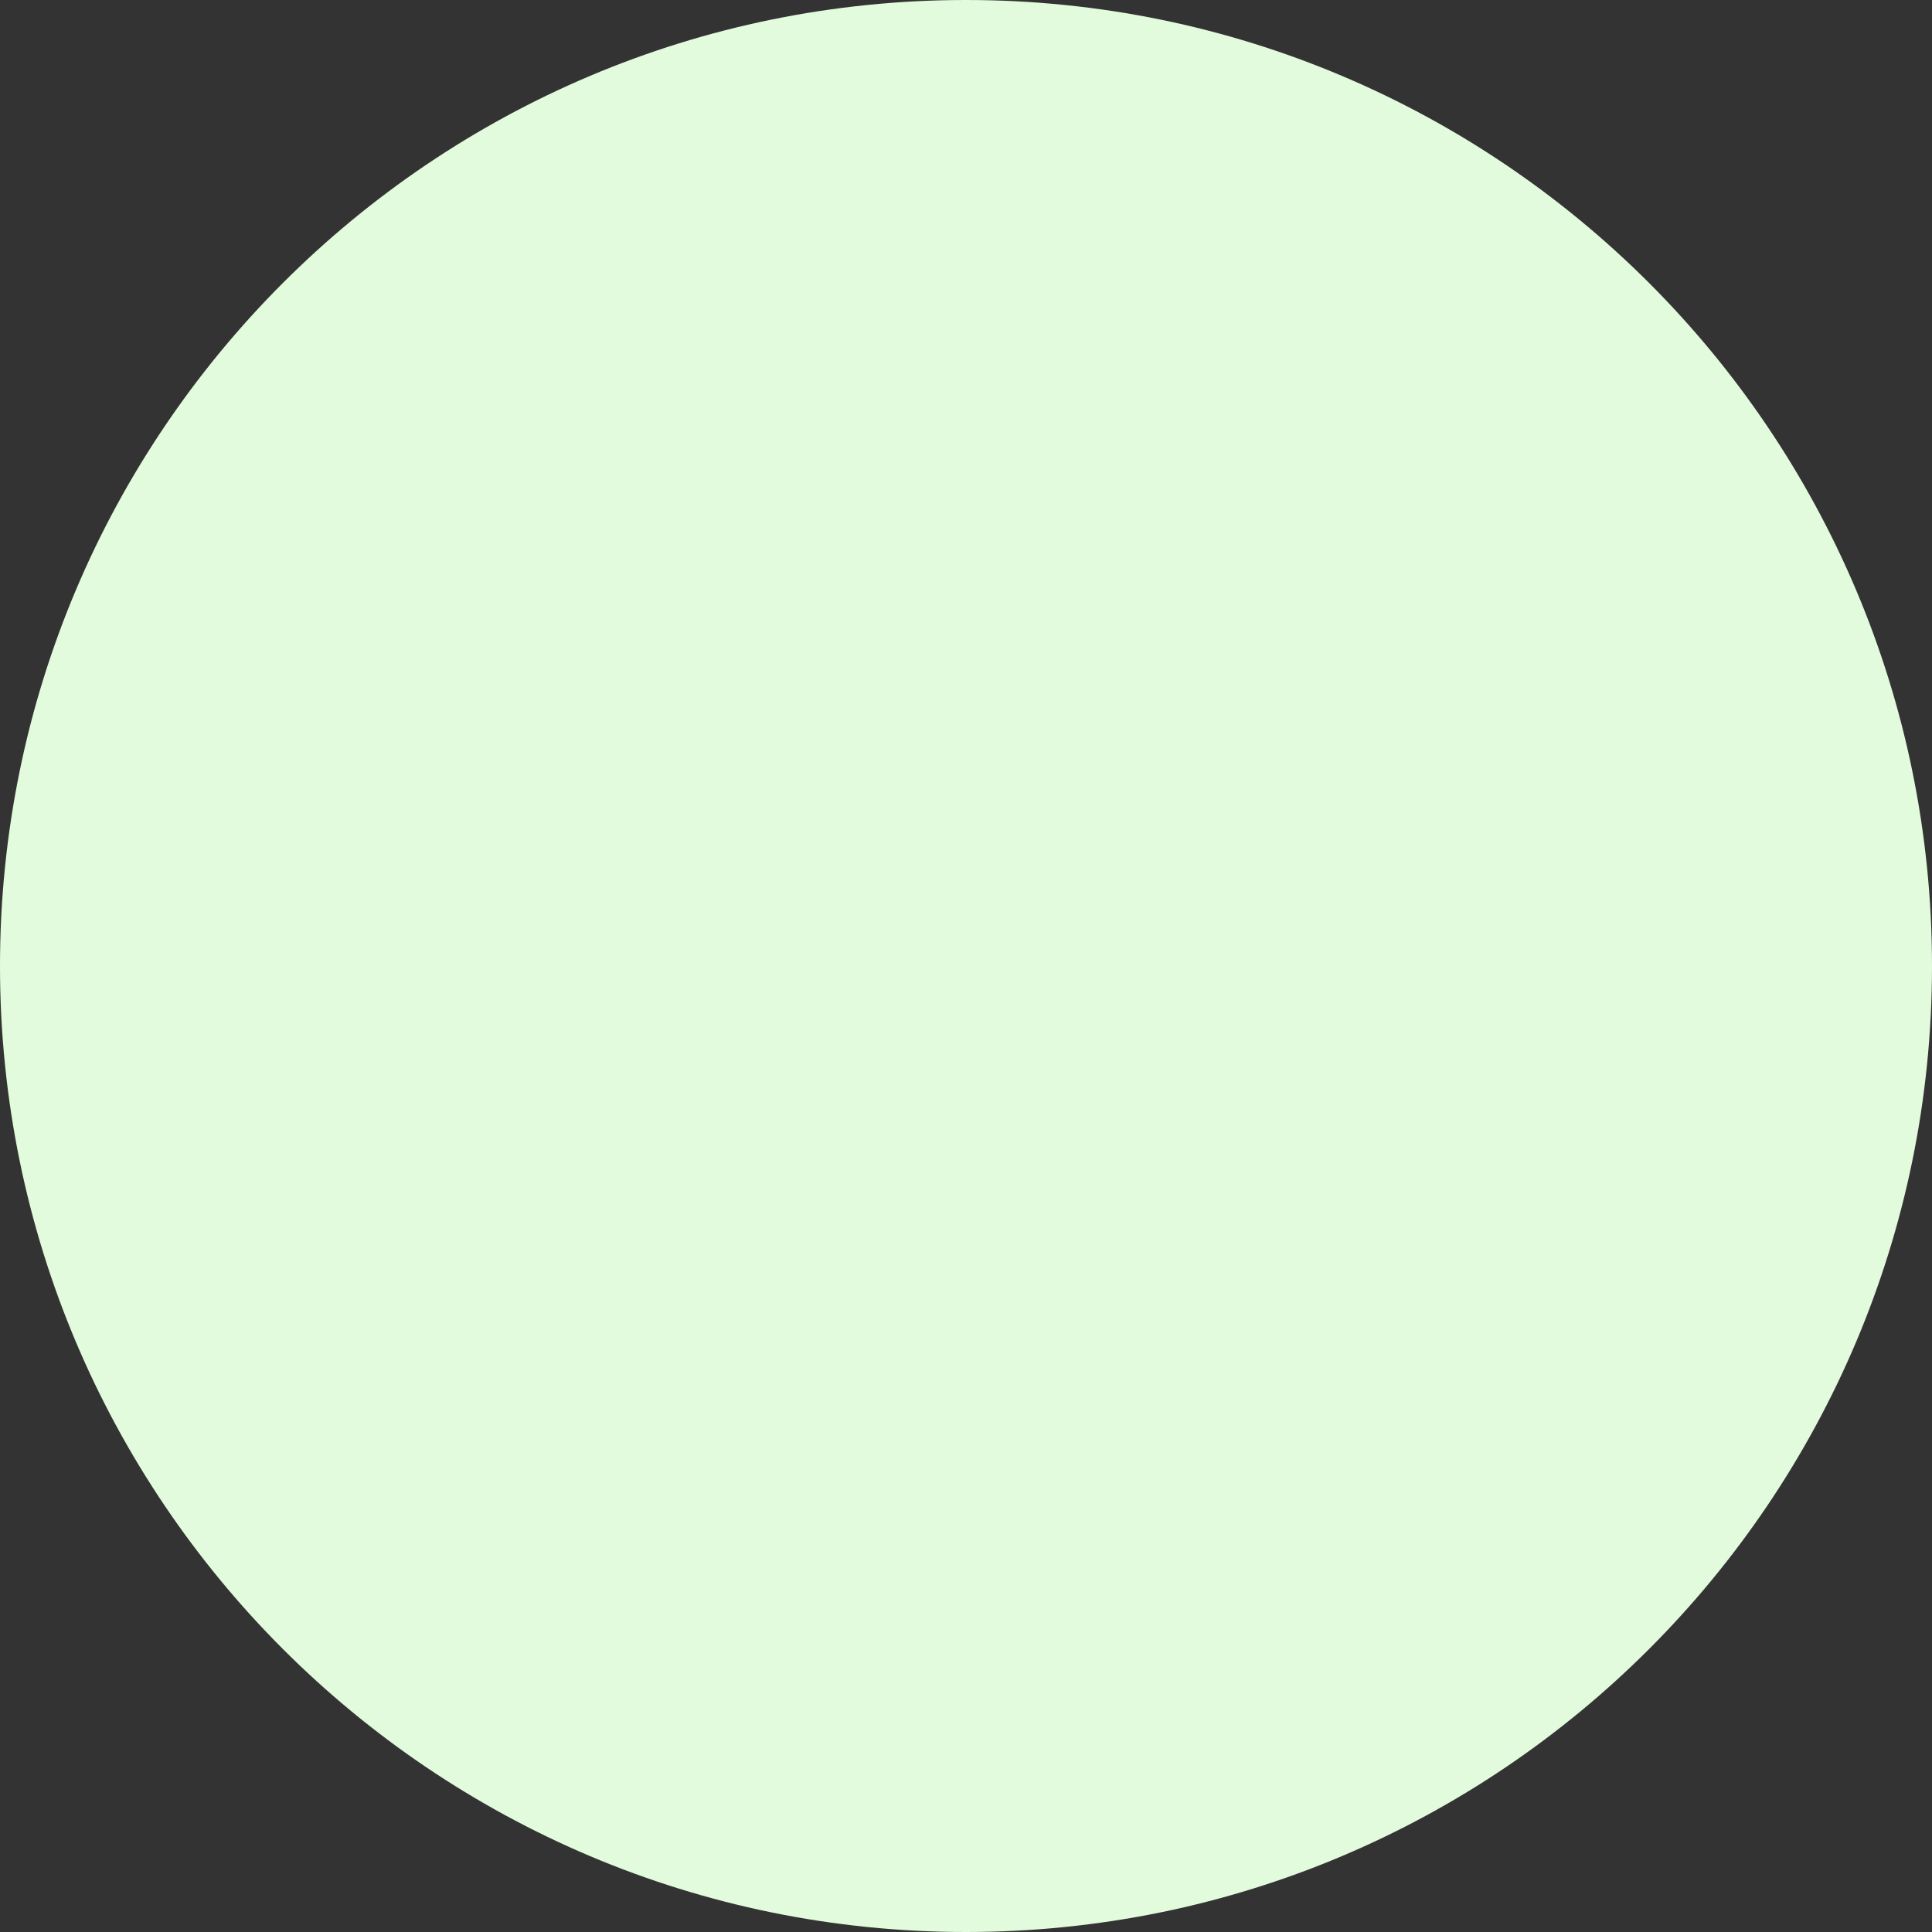 <svg xmlns="http://www.w3.org/2000/svg" width="340" height="340" viewBox="0 0 340 340"><rect x="0" y="0" width="340" height="340" fill="#333333" stroke="none"/><g><g><path fill="#e3fbdd" d="M170 0c93.888 0 170 76.111 170 170 0 93.888-76.112 170-170 170S0 263.888 0 170C0 76.11 76.112 0 170 0z"/></g></g></svg>